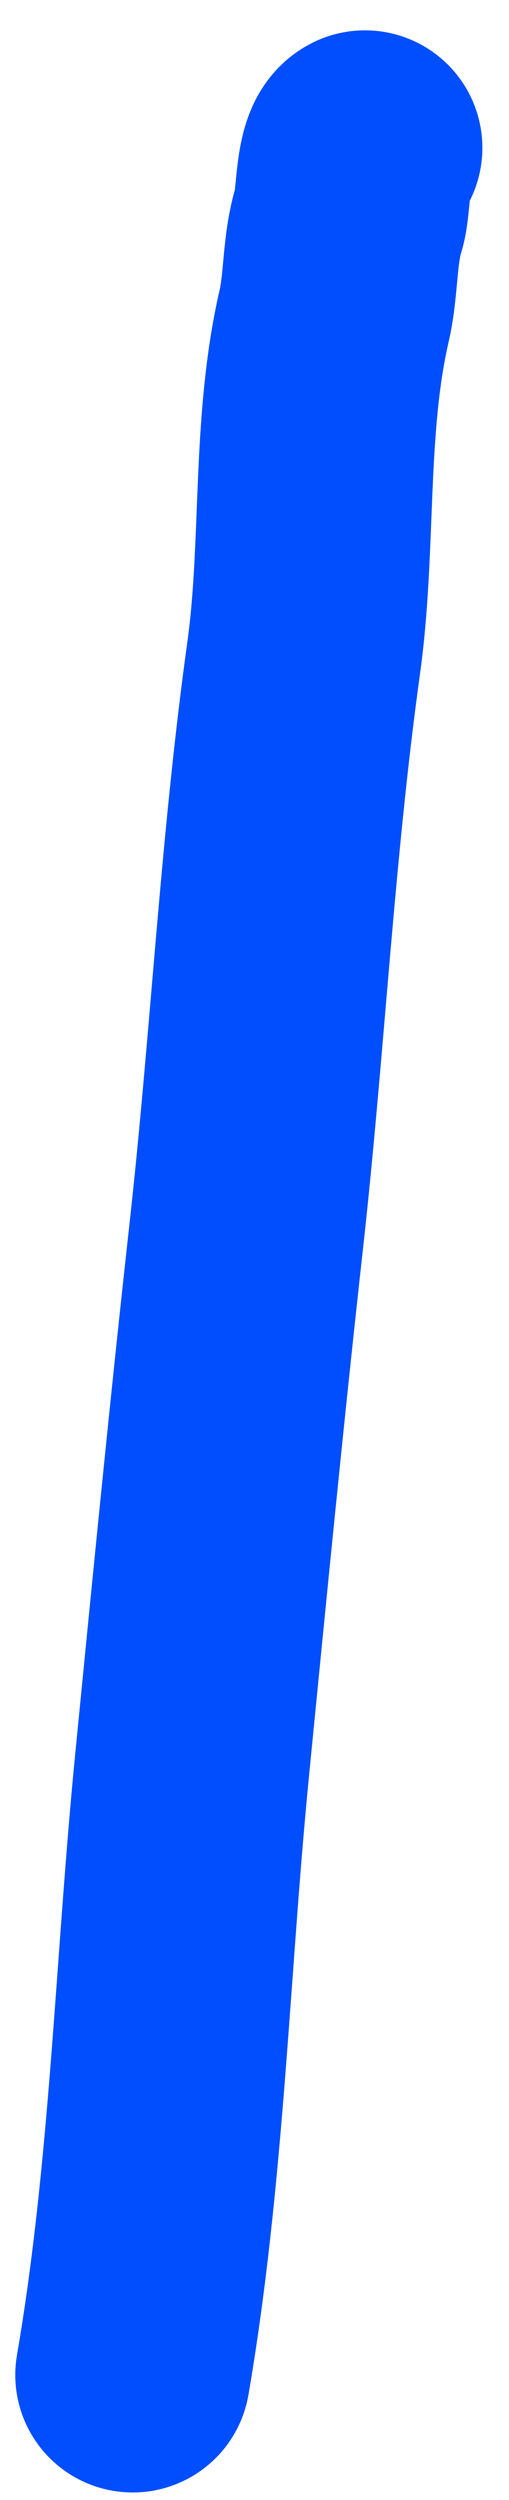 <svg width="11" height="54" viewBox="0 0 11 54" fill="none" xmlns="http://www.w3.org/2000/svg">
<path d="M2.868 51.301C3.614 46.953 3.722 42.487 4.154 38.101C4.528 34.299 4.902 30.483 5.323 26.69C5.785 22.536 5.988 18.352 6.563 14.21C6.9 11.781 6.669 9.213 7.222 6.819C7.378 6.138 7.332 5.382 7.539 4.72C7.647 4.374 7.61 3.333 7.887 3.193" stroke="#014EFE" stroke-width="5.075" stroke-linecap="round"/>
</svg>

